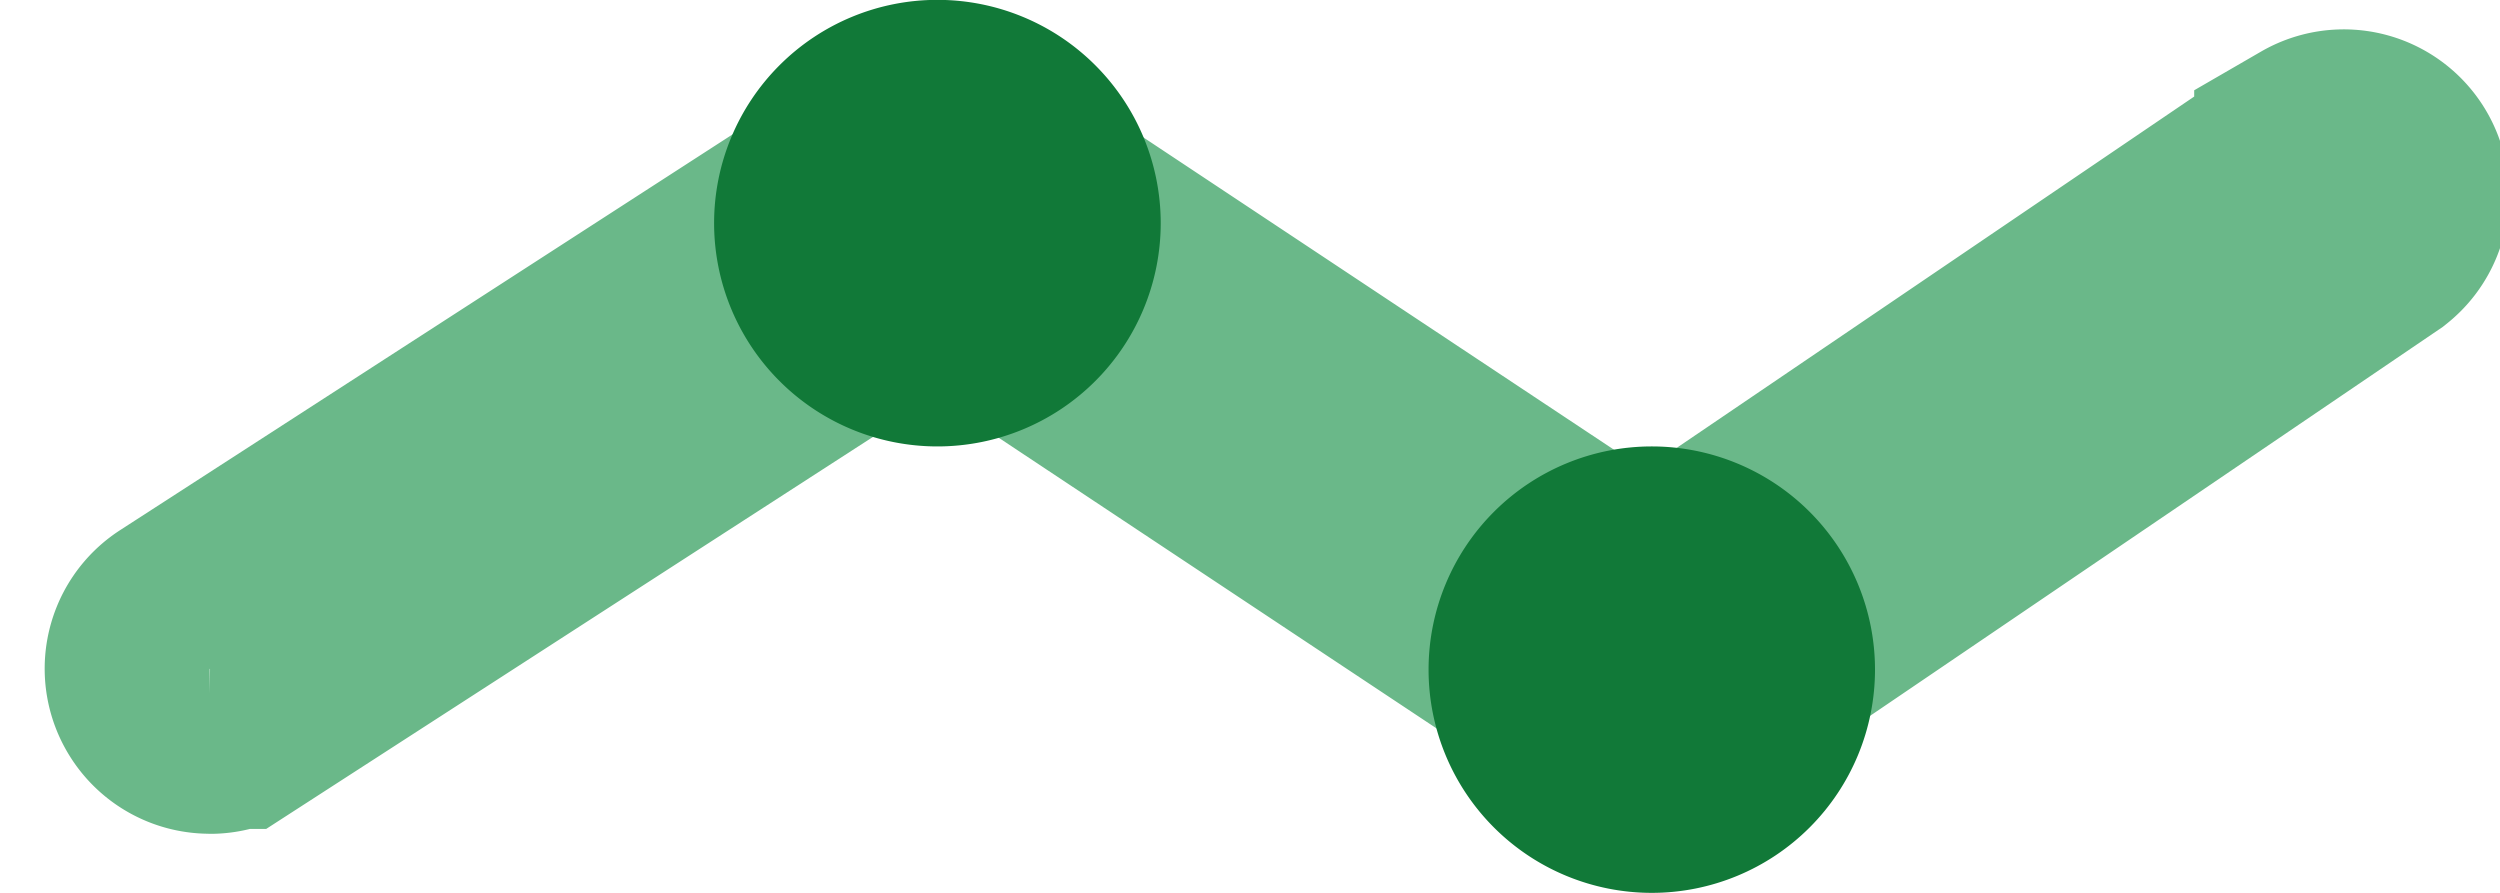 <svg width="42" height="15" viewBox="0 0 28 10" xmlns="http://www.w3.org/2000/svg">
  <title>grafikon</title>
  <g fill="none" fill-rule="evenodd">
    <path
      d="M2.35 7.838a.347.347 0 01-.293-.159.347.347 0 01.103-.482l8.148-5.265a.348.348 0 01.382.003l7.736 5.134 7.649-5.193a.35.35 0 01.393.577L18.625 7.78a.353.353 0 01-.39.002l-7.74-5.138-7.956 5.14a.344.344 0 01-.19.055"
      stroke="#6AB889" stroke-width="3"/>
    <path
      d="M13 2.499a2.5 2.5 0 11-5.002 0A2.5 2.5 0 0113 2.5M21 7.5a2.5 2.5 0 11-5 0 2.5 2.5 0 015 0"
      fill="#117938"/>
  </g>
</svg>
